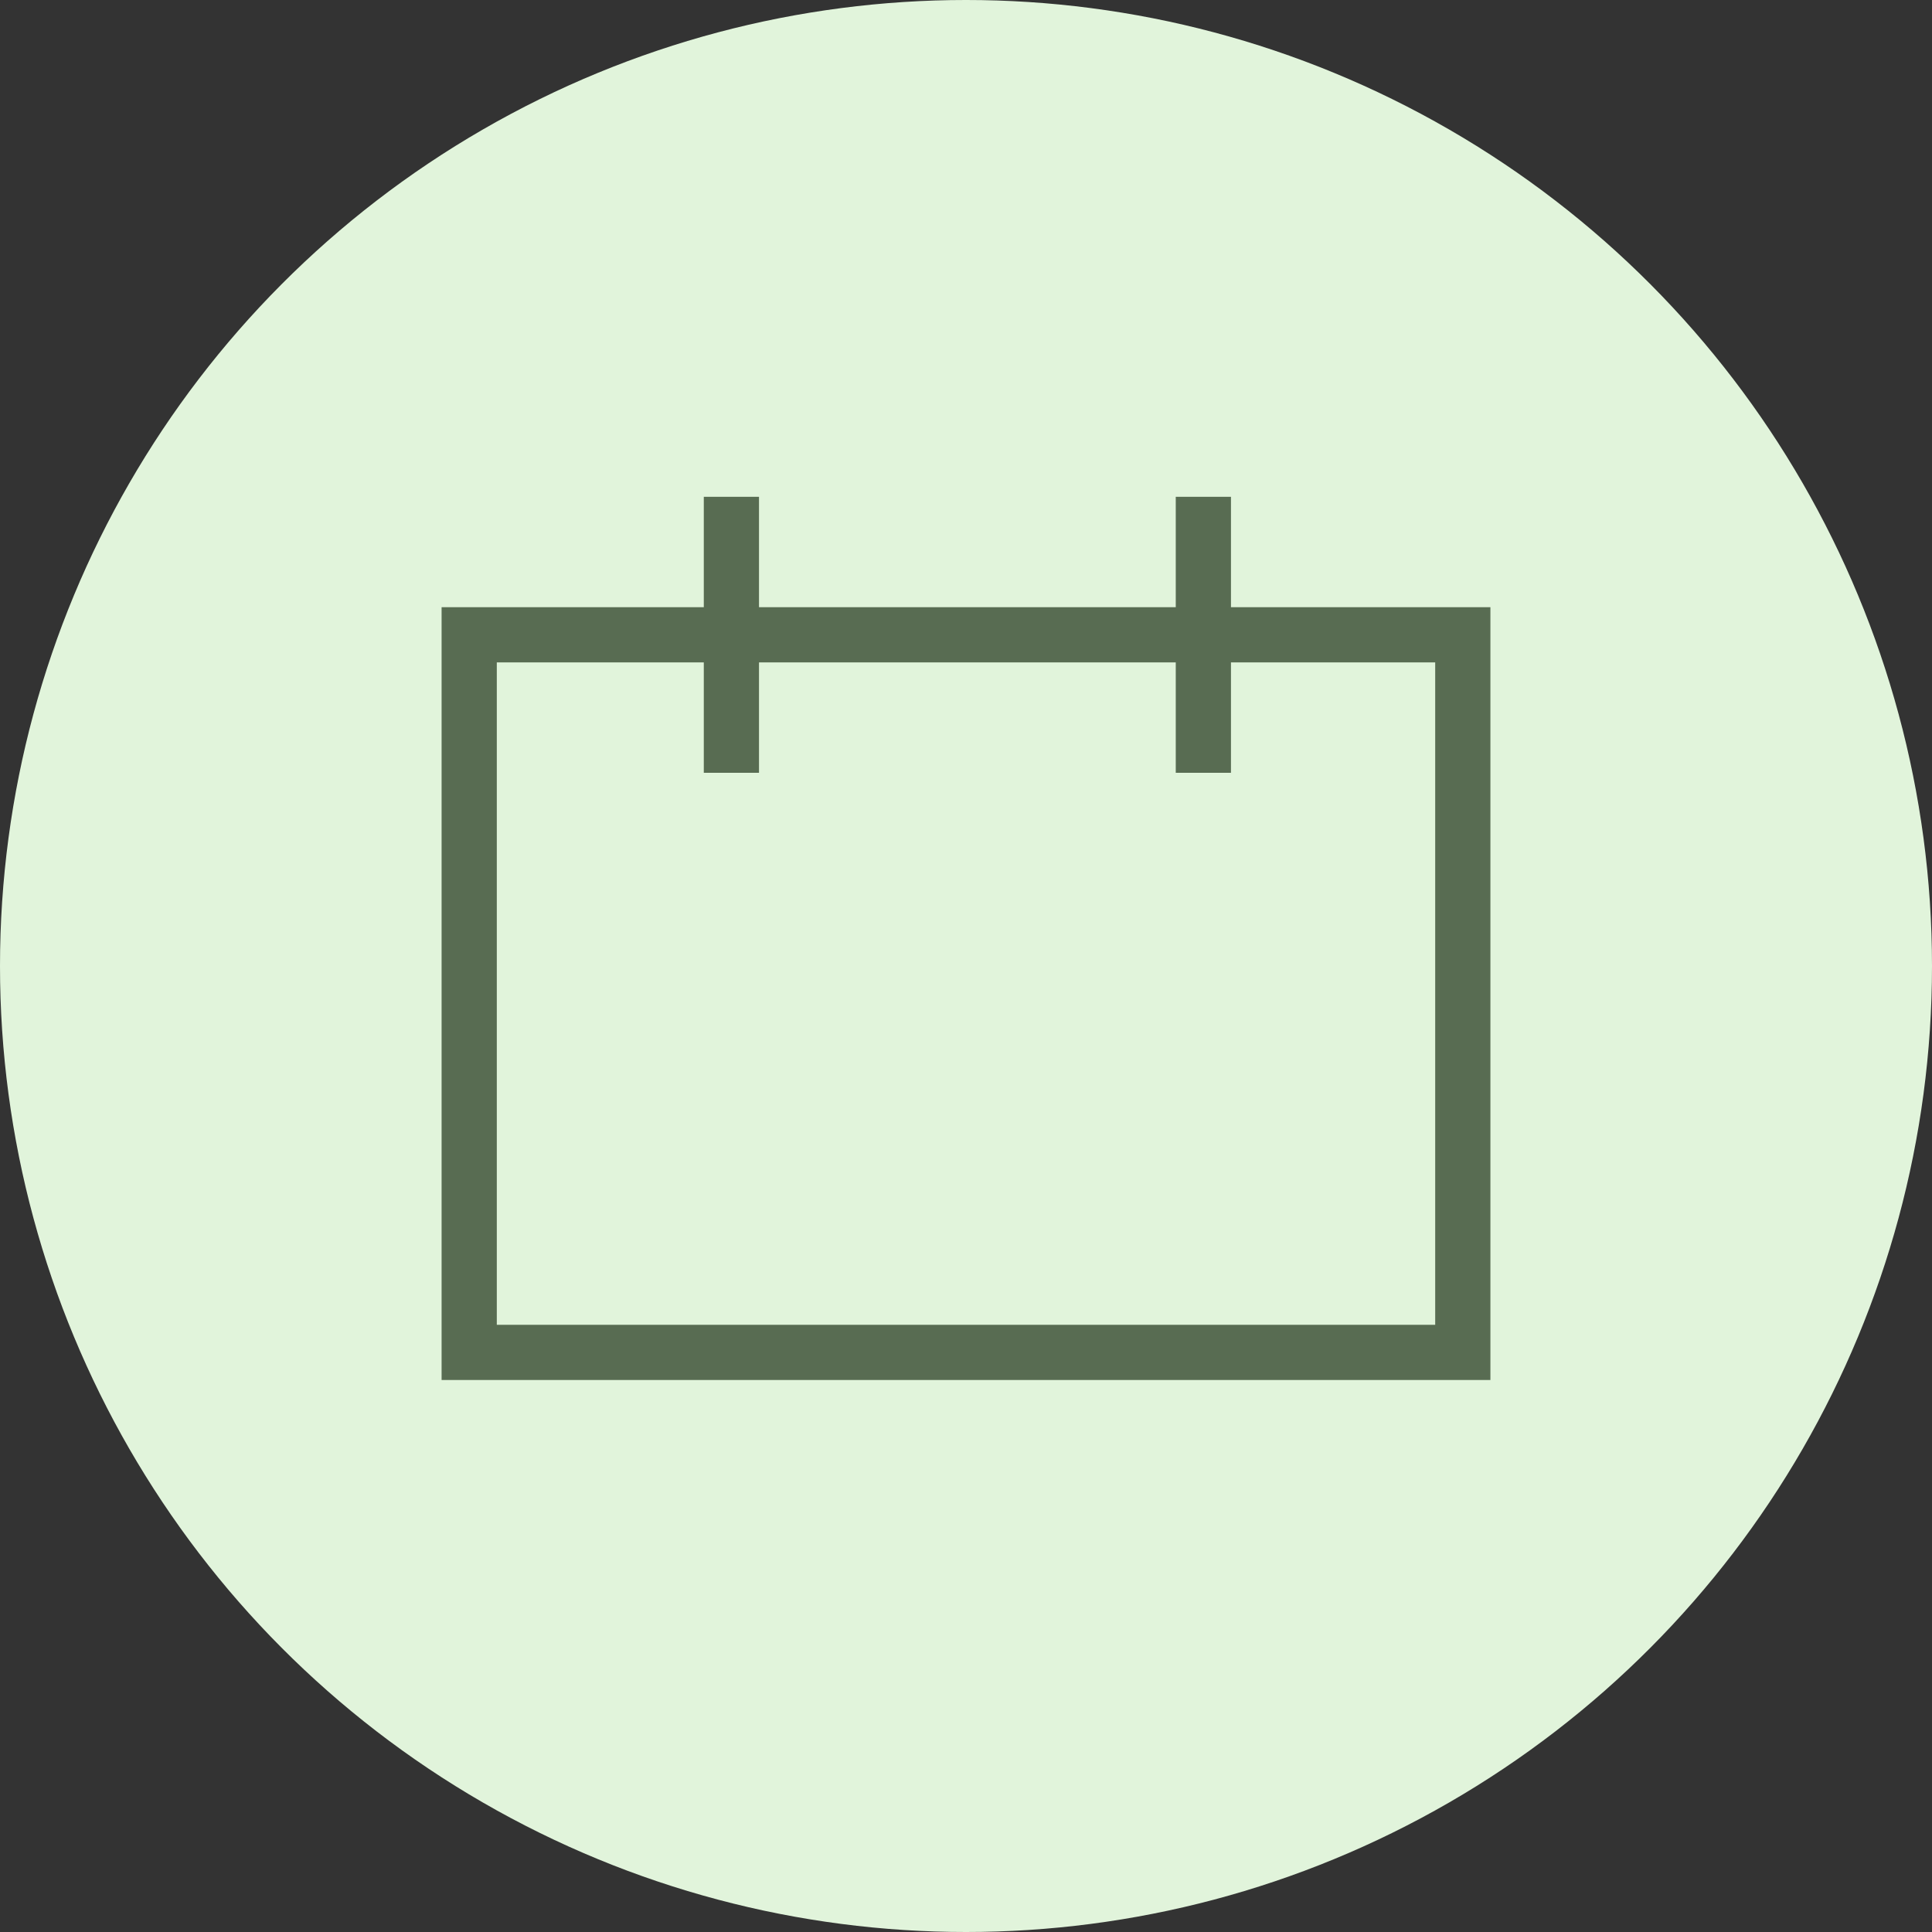 <svg width="35" height="35" viewBox="0 0 35 35" fill="none" xmlns="http://www.w3.org/2000/svg">
<rect x="0" y="0" width="35" height="35" fill="#333333" stroke="none"/>
<circle cx="17.5" cy="17.5" r="17.5" fill="#E1F4DB"/>
<line x1="21.8" y1="9" x2="21.8" y2="14" stroke="#586C52"/>
<line x1="13.25" y1="9" x2="13.25" y2="14" stroke="#586C52"/>
<rect x="8.5" y="11.5" width="18" height="13" stroke="#586C52"/>
</svg>
